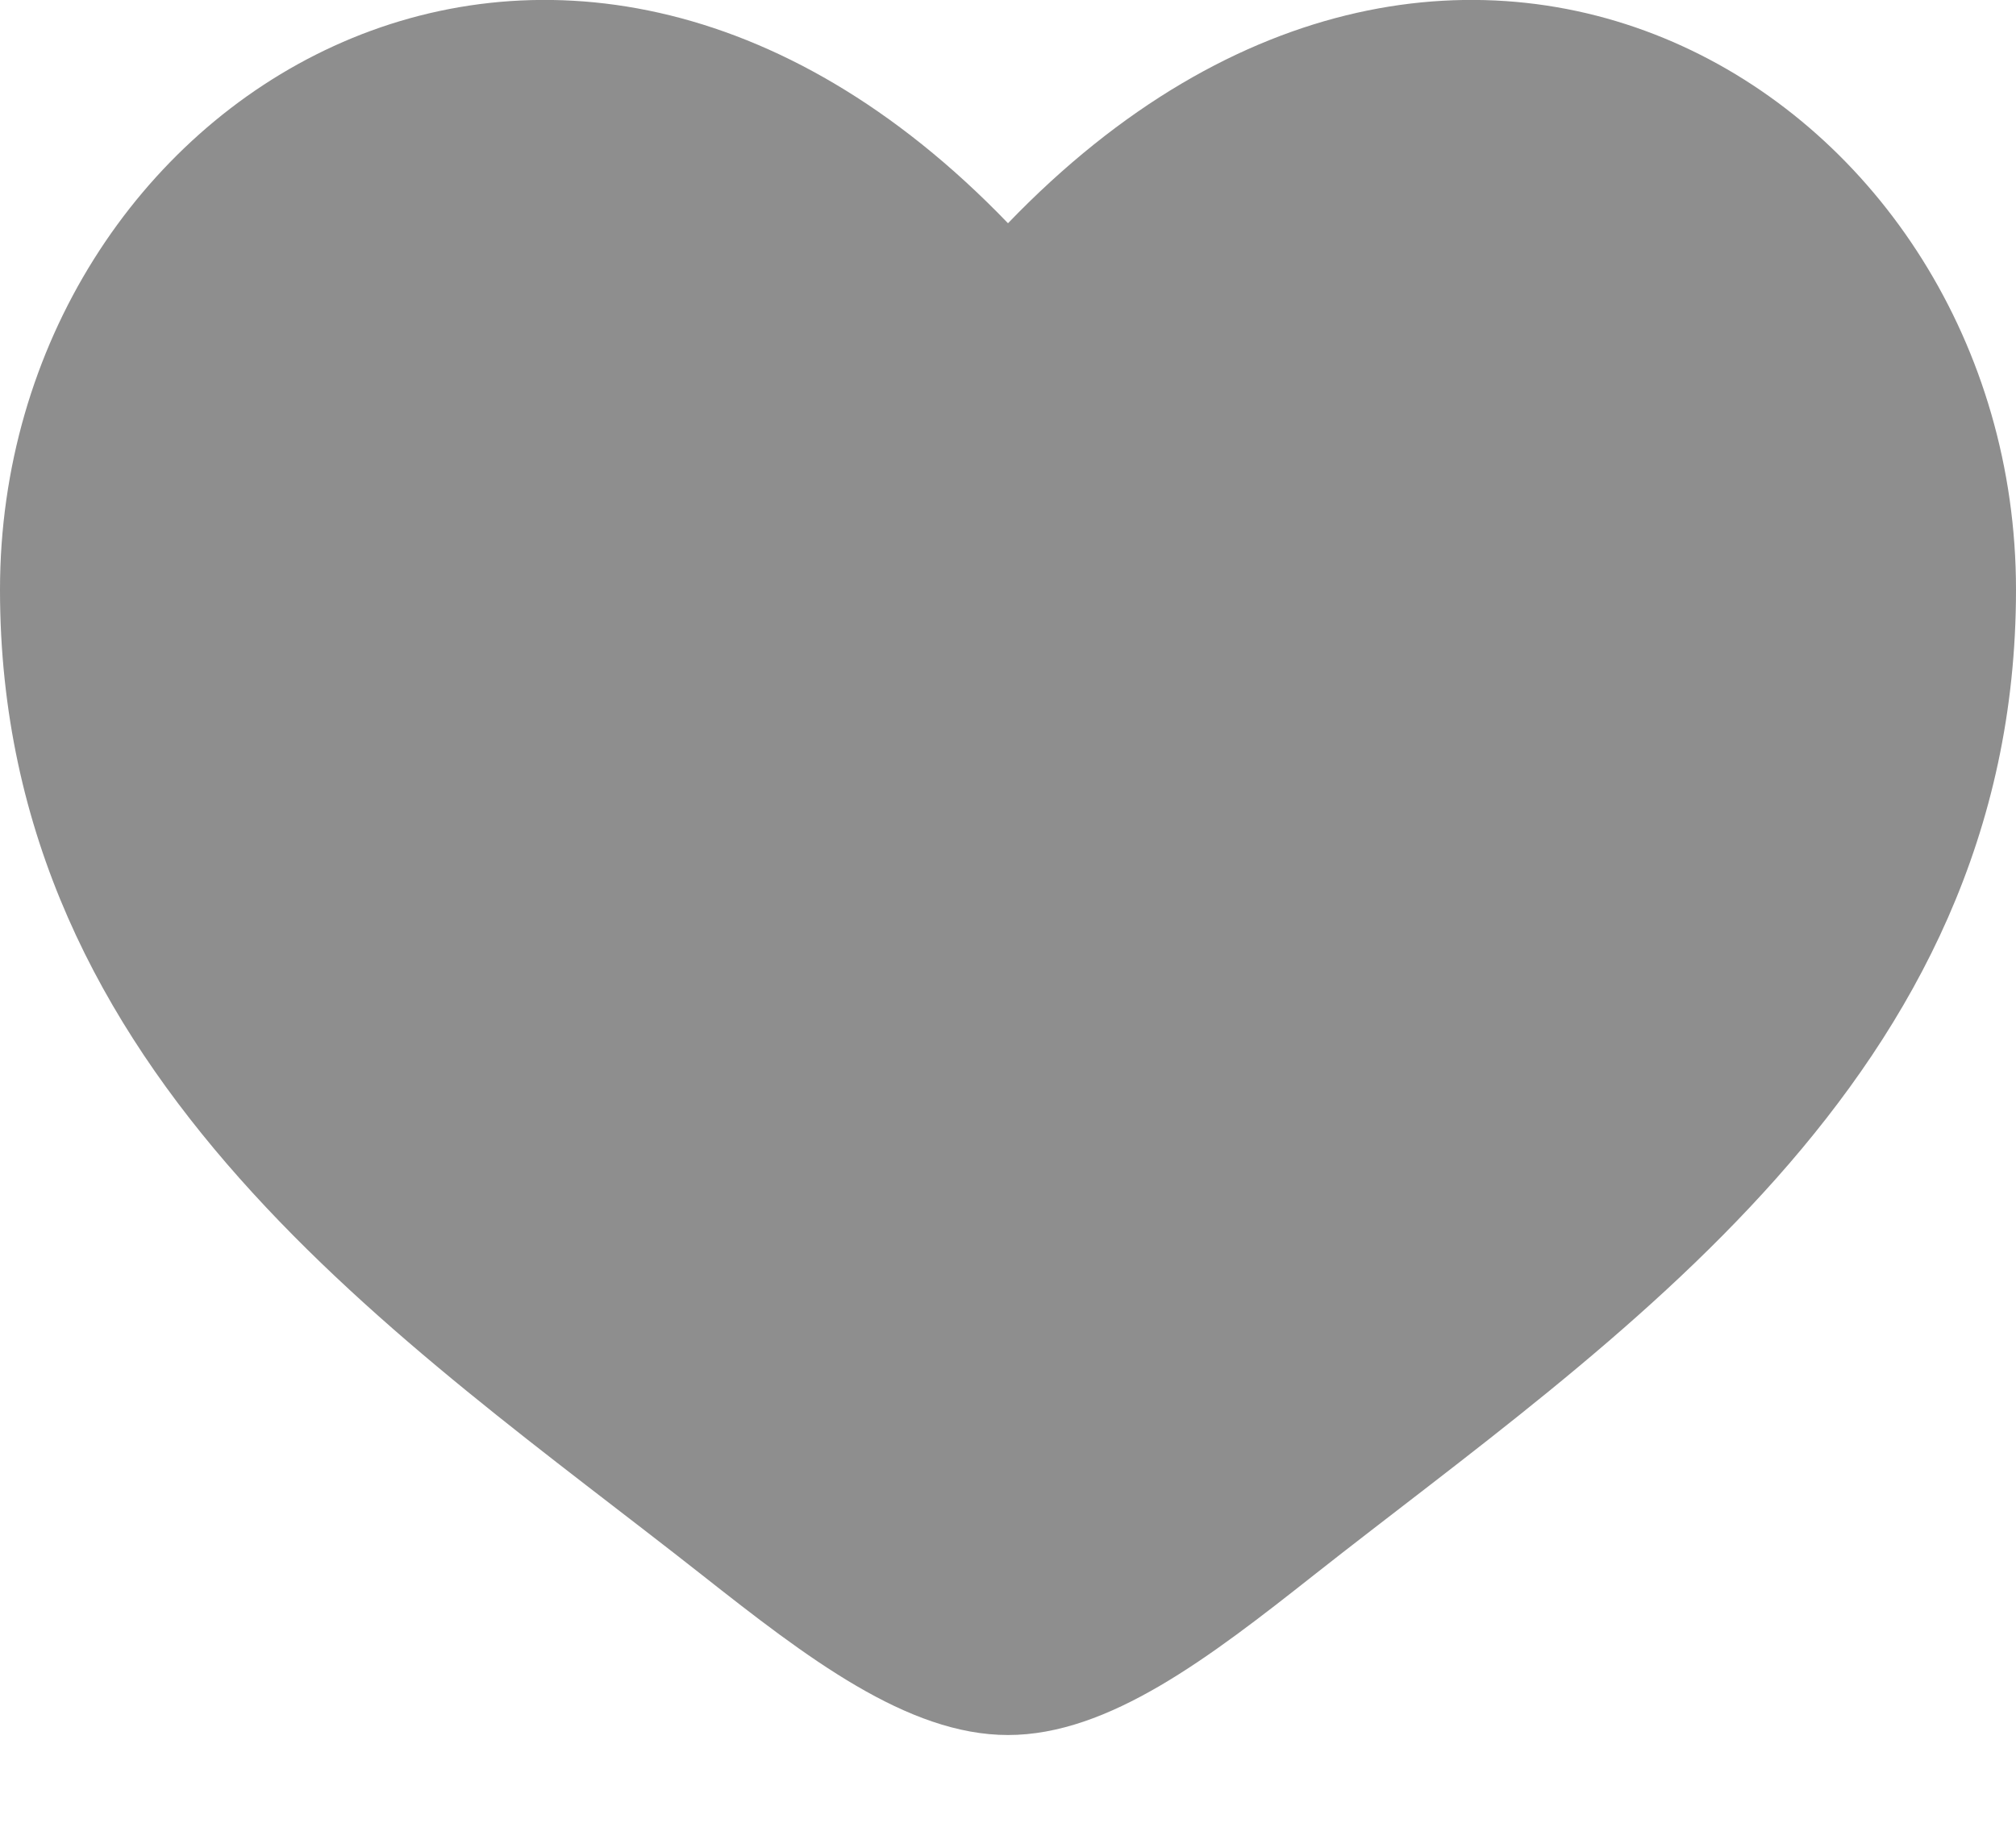 <svg fill="none" height="11" viewBox="0 0 12 11" width="12" xmlns="http://www.w3.org/2000/svg"><path d="m0 3.511c0 2.918 2.412 4.473 4.177 5.864.623.491 1.223.954 1.823.954s1.2-.462 1.823-.954c1.765-1.392 4.177-2.947 4.177-5.864 0-2.918-3.3-4.987-6-2.182-2.7-2.805-6-.736-6 2.182z" fill="#8e8e8e"/></svg>